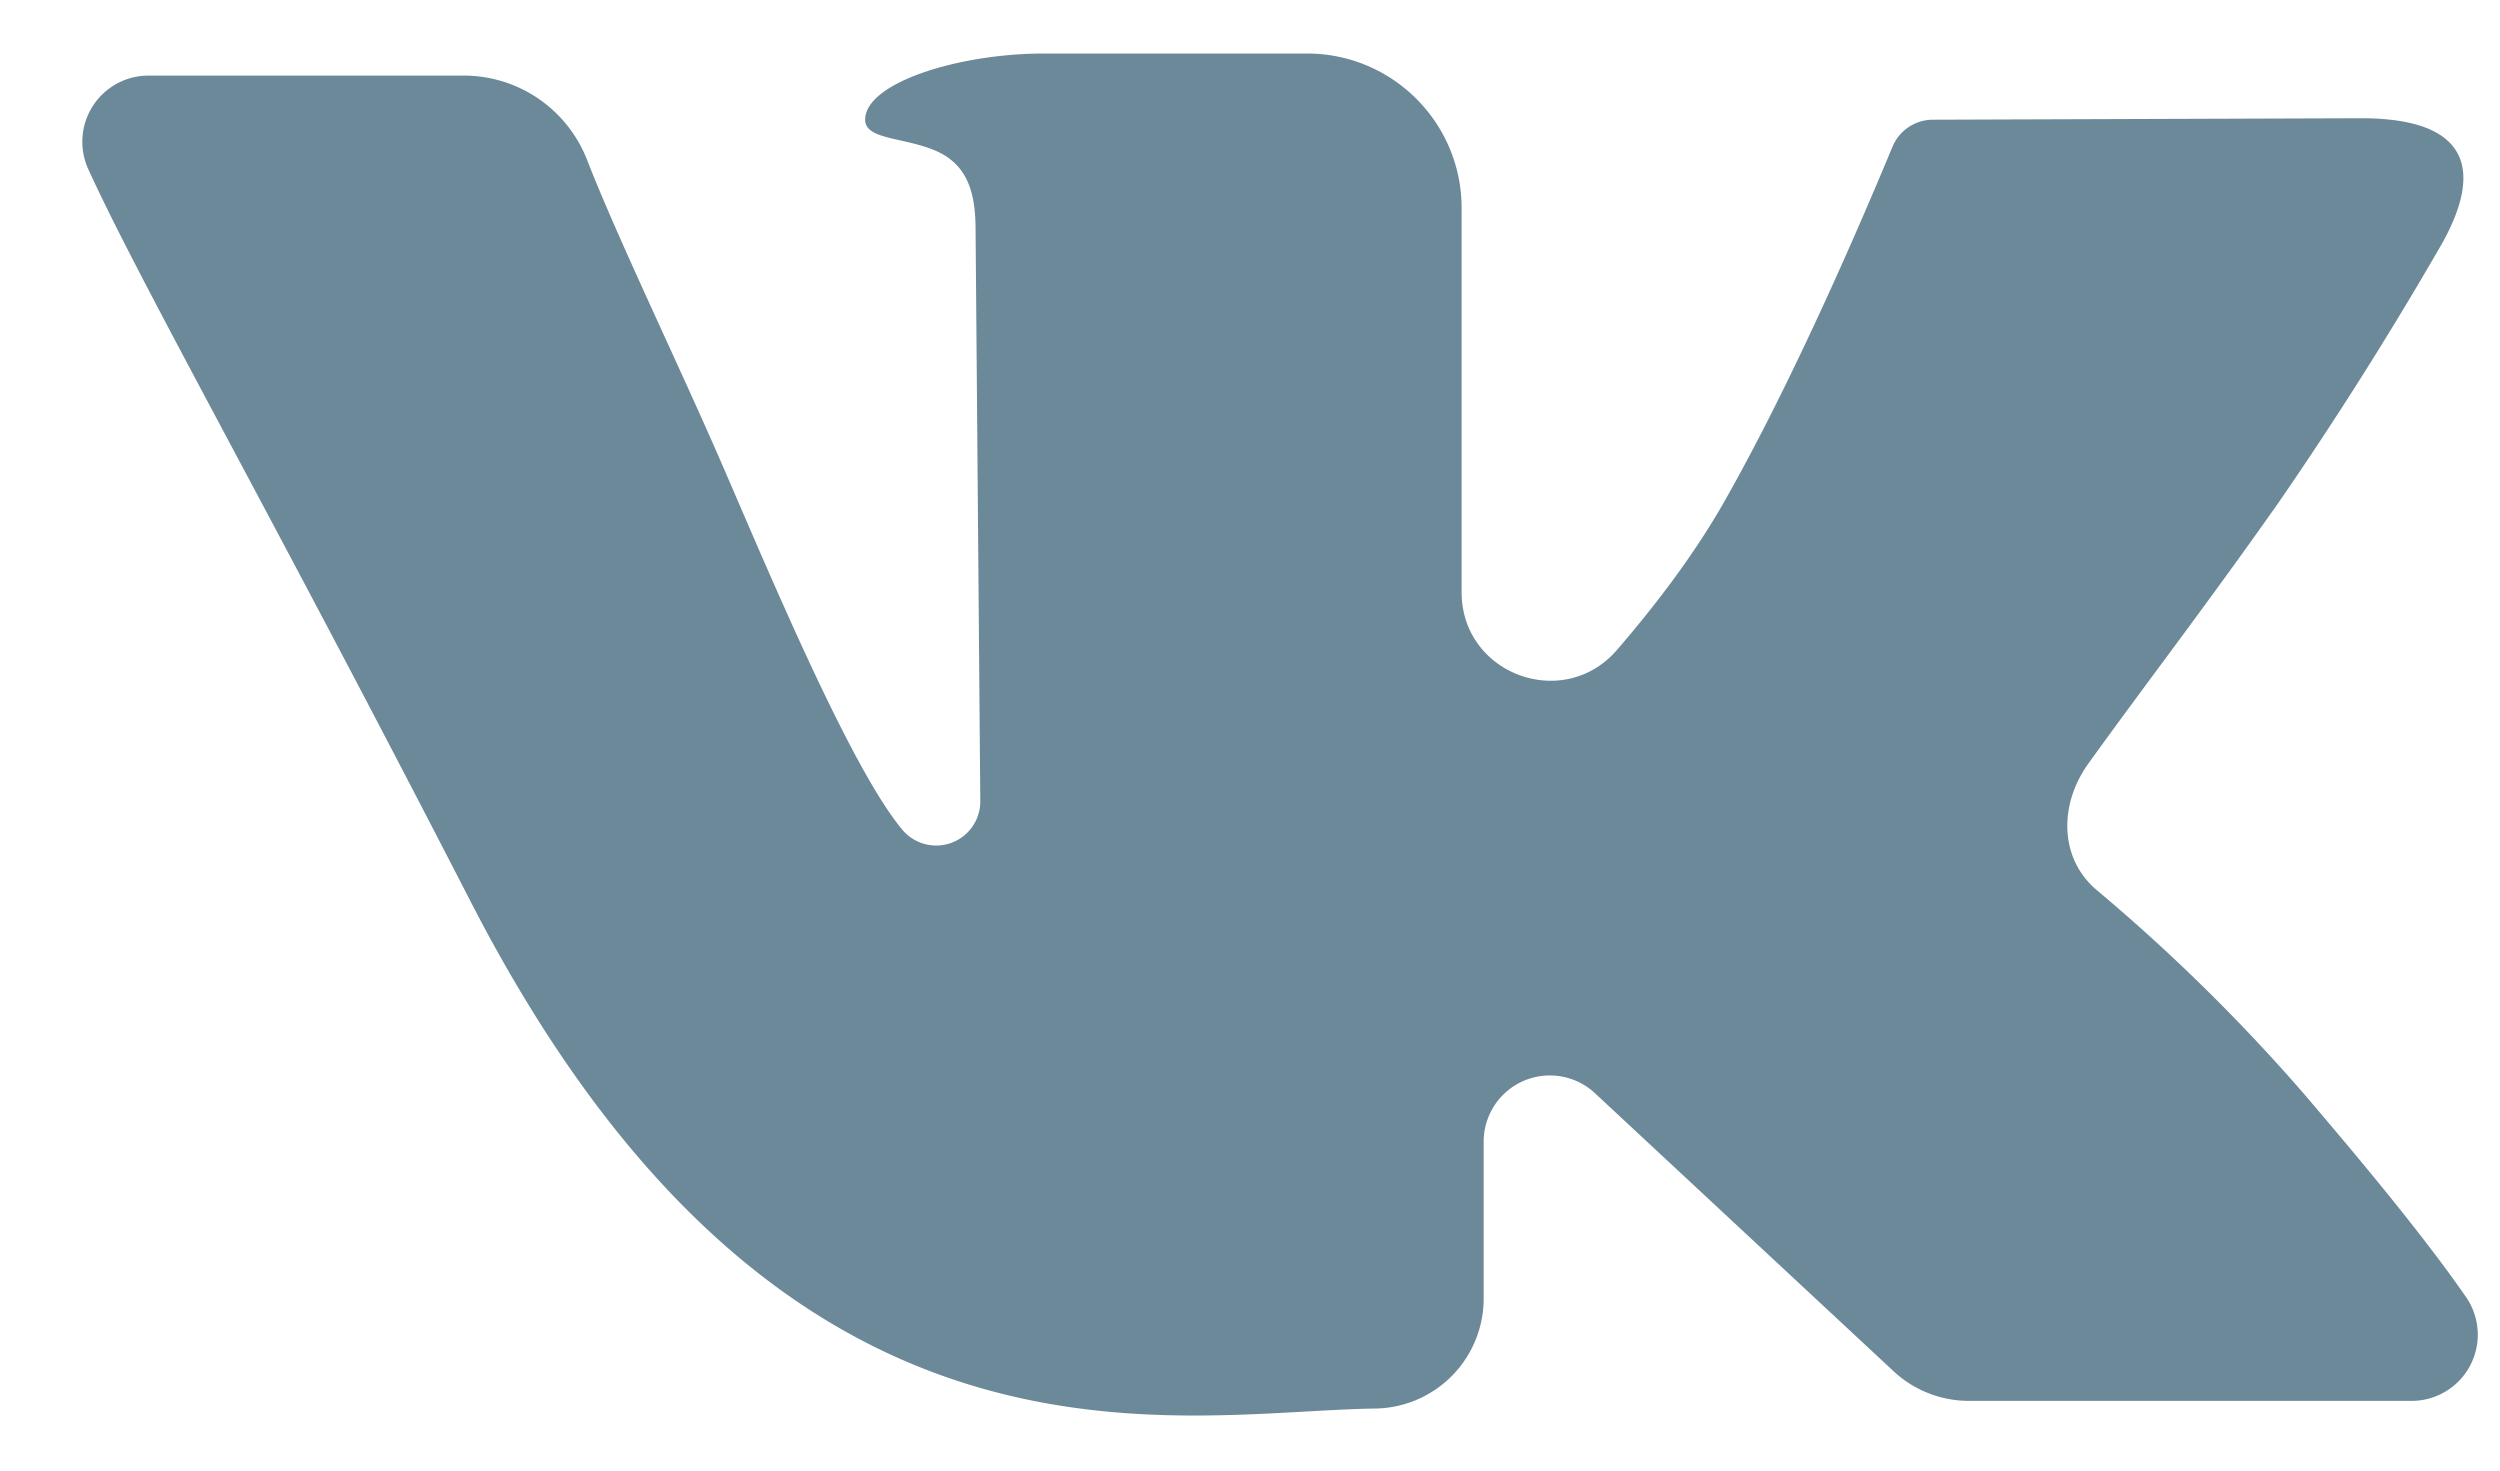 <svg xmlns="http://www.w3.org/2000/svg" width="17" height="10" viewBox="0 0 17 10"><path fill="#6c8999" d="M1.011.514h2.142a.9.9 0 0 1 .839.573c.212.544.622 1.388.922 2.08.297.684.867 2.052 1.221 2.474a.3.3 0 0 0 .531-.193l-.032-3.883c0-.25-.051-.449-.281-.544-.213-.088-.47-.072-.47-.207 0-.25.633-.45 1.215-.45h1.79c.58 0 1.051.47 1.051 1.051v2.612c0 .557.692.814 1.056.393.261-.302.524-.647.728-1.005.488-.858.964-1.979 1.145-2.415a.298.298 0 0 1 .277-.186l2.911-.01c.717 0 .855.336.525.895a25.835 25.835 0 0 1-1.085 1.716c-.492.7-.929 1.267-1.297 1.78-.198.277-.198.645.064.862a12.5 12.5 0 0 1 1.402 1.379c.333.39.803.948 1.104 1.384a.45.45 0 0 1-.372.706h-3.008a.752.752 0 0 1-.512-.201l-2.03-1.89a.45.45 0 0 0-.758.329v1.064a.748.748 0 0 1-.736.75c-1.386.02-4.04.662-6.154-3.45C1.813 3.433.957 1.932.601 1.152a.45.45 0 0 1 .41-.638z"/></svg>